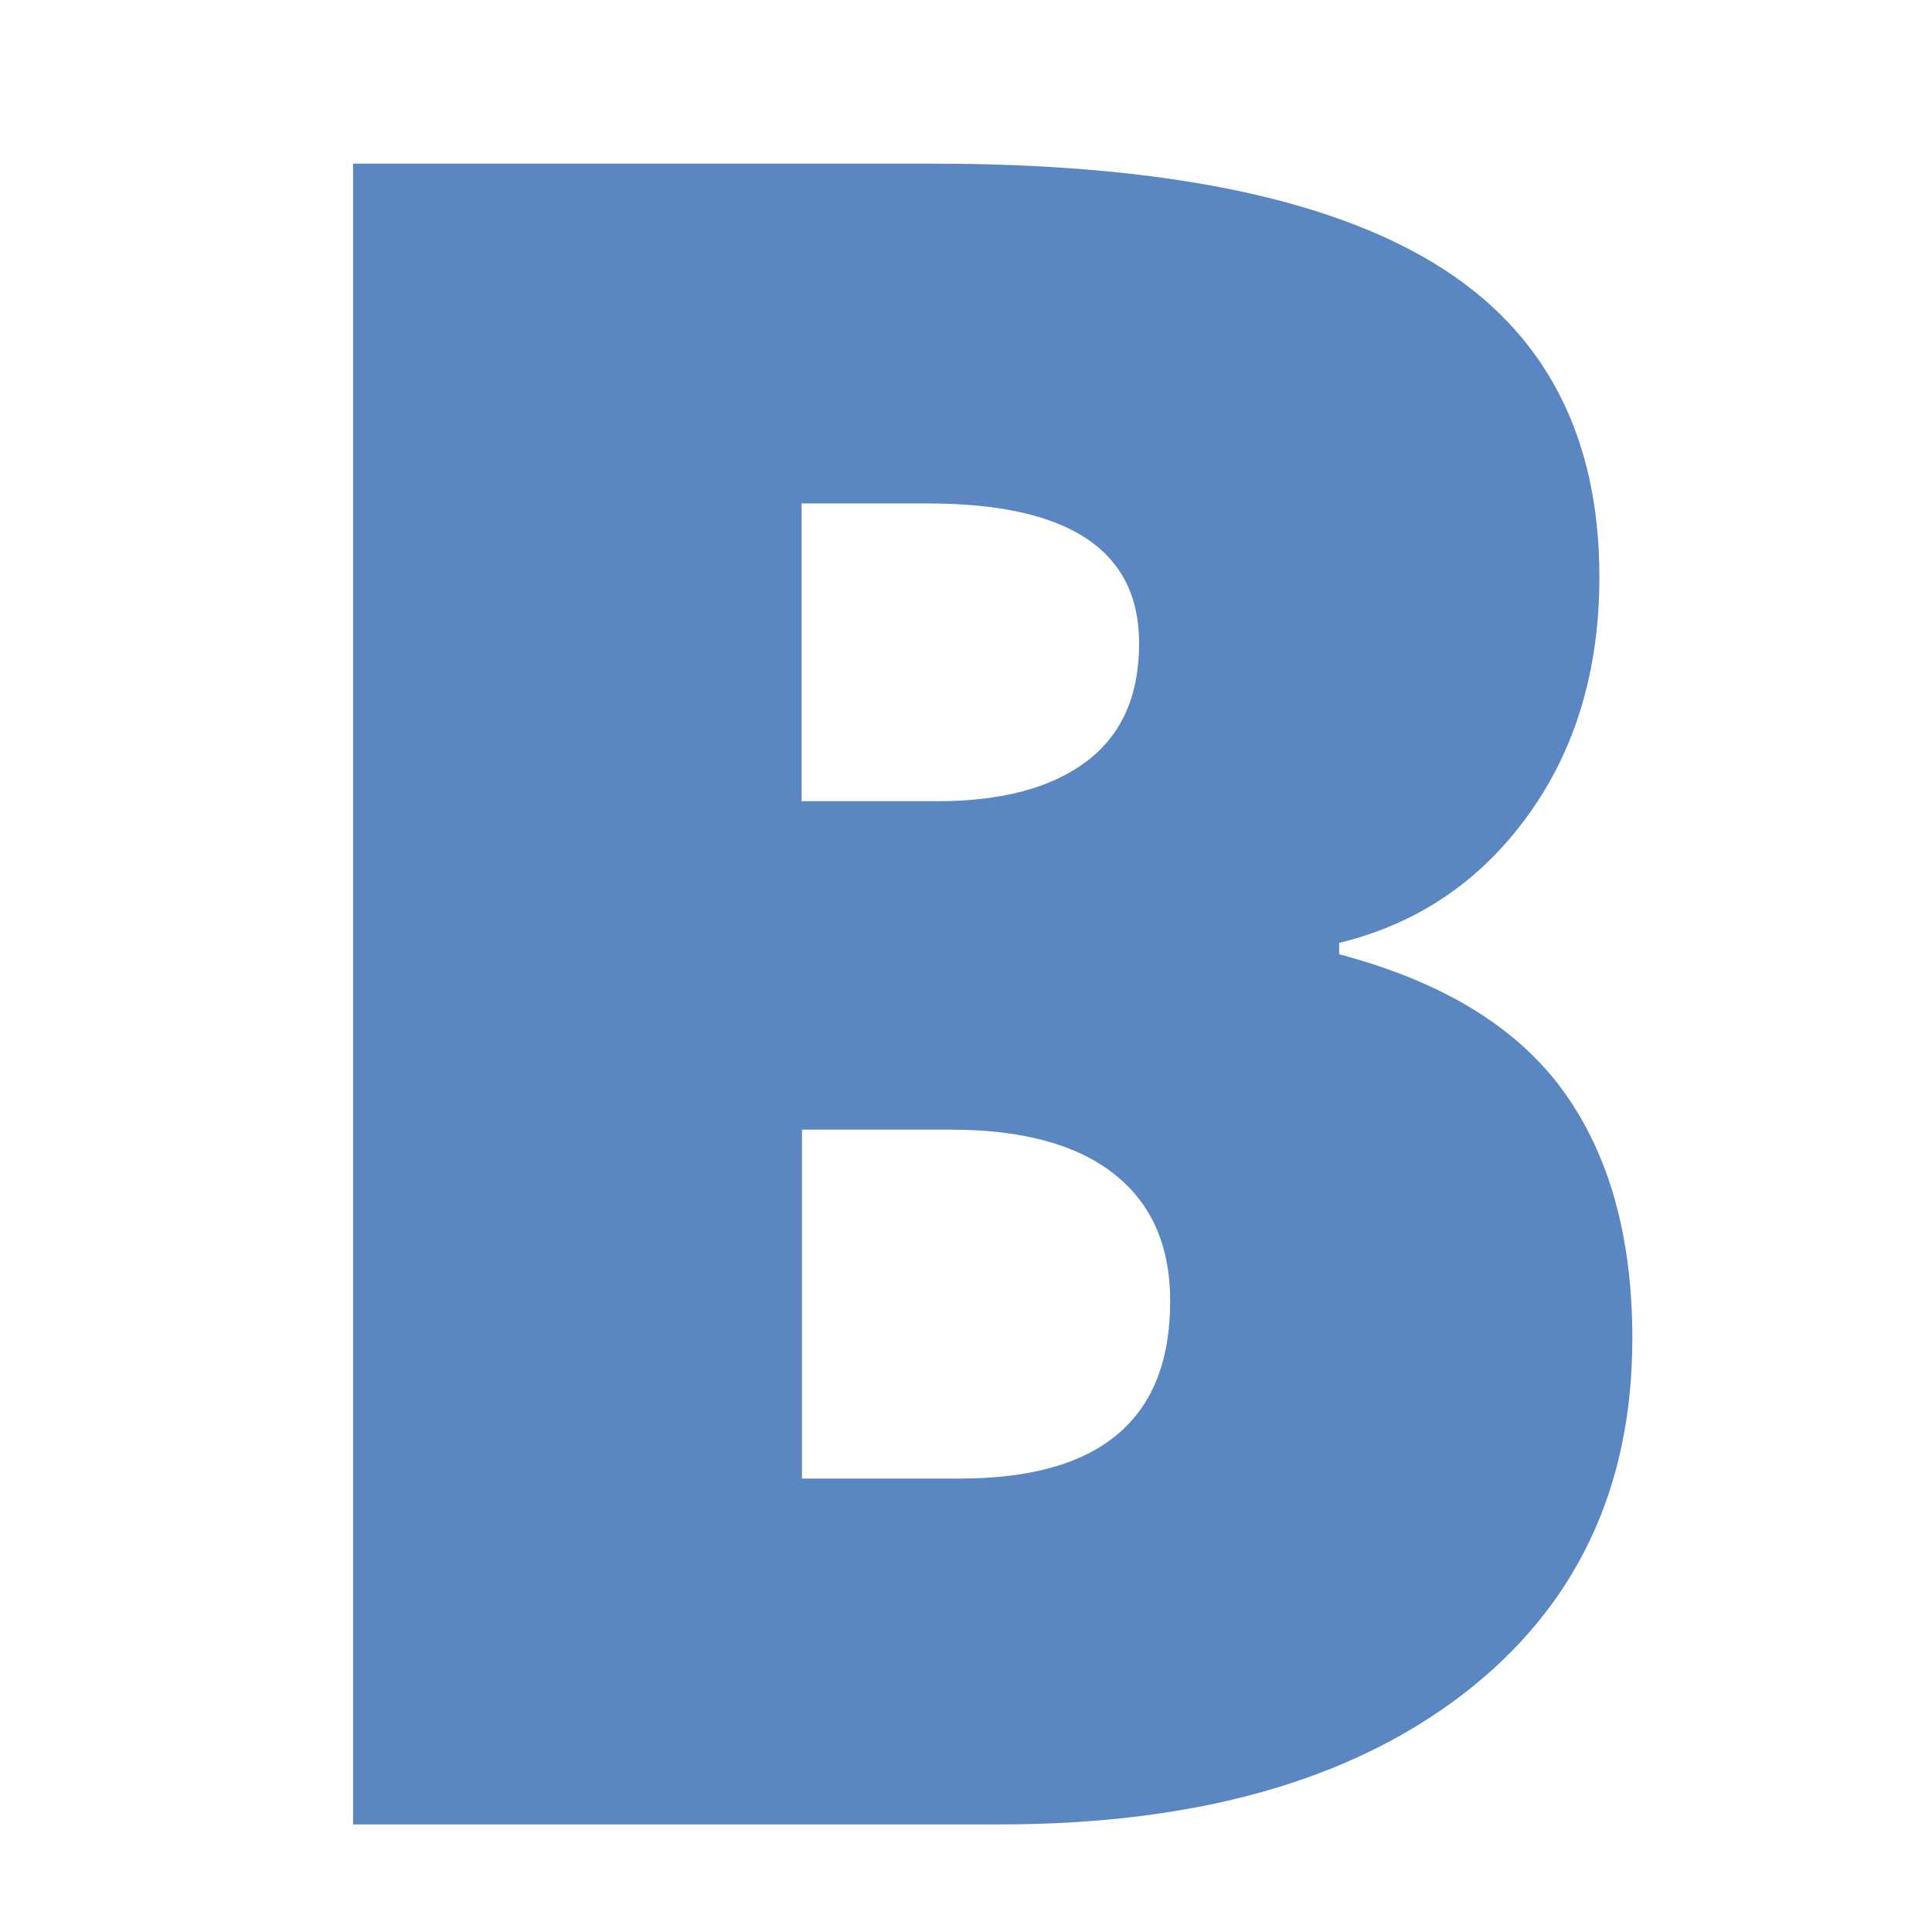 <?xml version="1.0" encoding="utf-8"?>
<!-- Generator: Adobe Illustrator 19.1.0, SVG Export Plug-In . SVG Version: 6.00 Build 0)  -->
<svg version="1.1"
	 id="Capa_1" xmlns:dc="http://purl.org/dc/elements/1.1/" xmlns:cc="http://creativecommons.org/ns#" xmlns:rdf="http://www.w3.org/1999/02/22-rdf-syntax-ns#" xmlns:svg="http://www.w3.org/2000/svg"
	 xmlns="http://www.w3.org/2000/svg" xmlns:xlink="http://www.w3.org/1999/xlink" x="0px" y="0px" viewBox="-2597.6 -440.1 510 510"
	 style="enable-background:new -2597.6 -440.1 510 510;" xml:space="preserve">
<style type="text/css">
	.st0{fill:#E61919;}
	.st1{fill:#5A86C1;}
	.st2{fill:#B4B4B4;}
</style>
<path class="st1" d="M-2504.4-396.9h153c59.6,0,103.8,8.8,132.7,26.5c28.9,17.7,43.3,45.3,43.3,82.6c0,24.6-6.3,45.6-18.9,63
	c-12.6,17.4-29.2,28.6-49.8,33.6v3c27.2,7.2,46.9,19.2,59.1,36c12.2,16.8,18.3,38.6,18.3,65.4c0,39.8-15,71.1-44.8,94
	c-29.9,22.9-70.6,34.3-122.2,34.3h-170.7V-396.9z M-2385.9-228.6h35.7c17,0,30.1-3.5,39.4-10.5c9.3-7,13.9-17.4,13.9-31.2
	c0-24.6-18.6-36.9-55.8-36.9h-33.3V-228.6z M-2385.9-141.9v92.1h41.7c37,0,55.5-15.6,55.5-46.8c0-14.6-4.9-25.8-14.8-33.6
	c-9.9-7.8-24.3-11.7-43-11.7H-2385.9z"/>
</svg>
